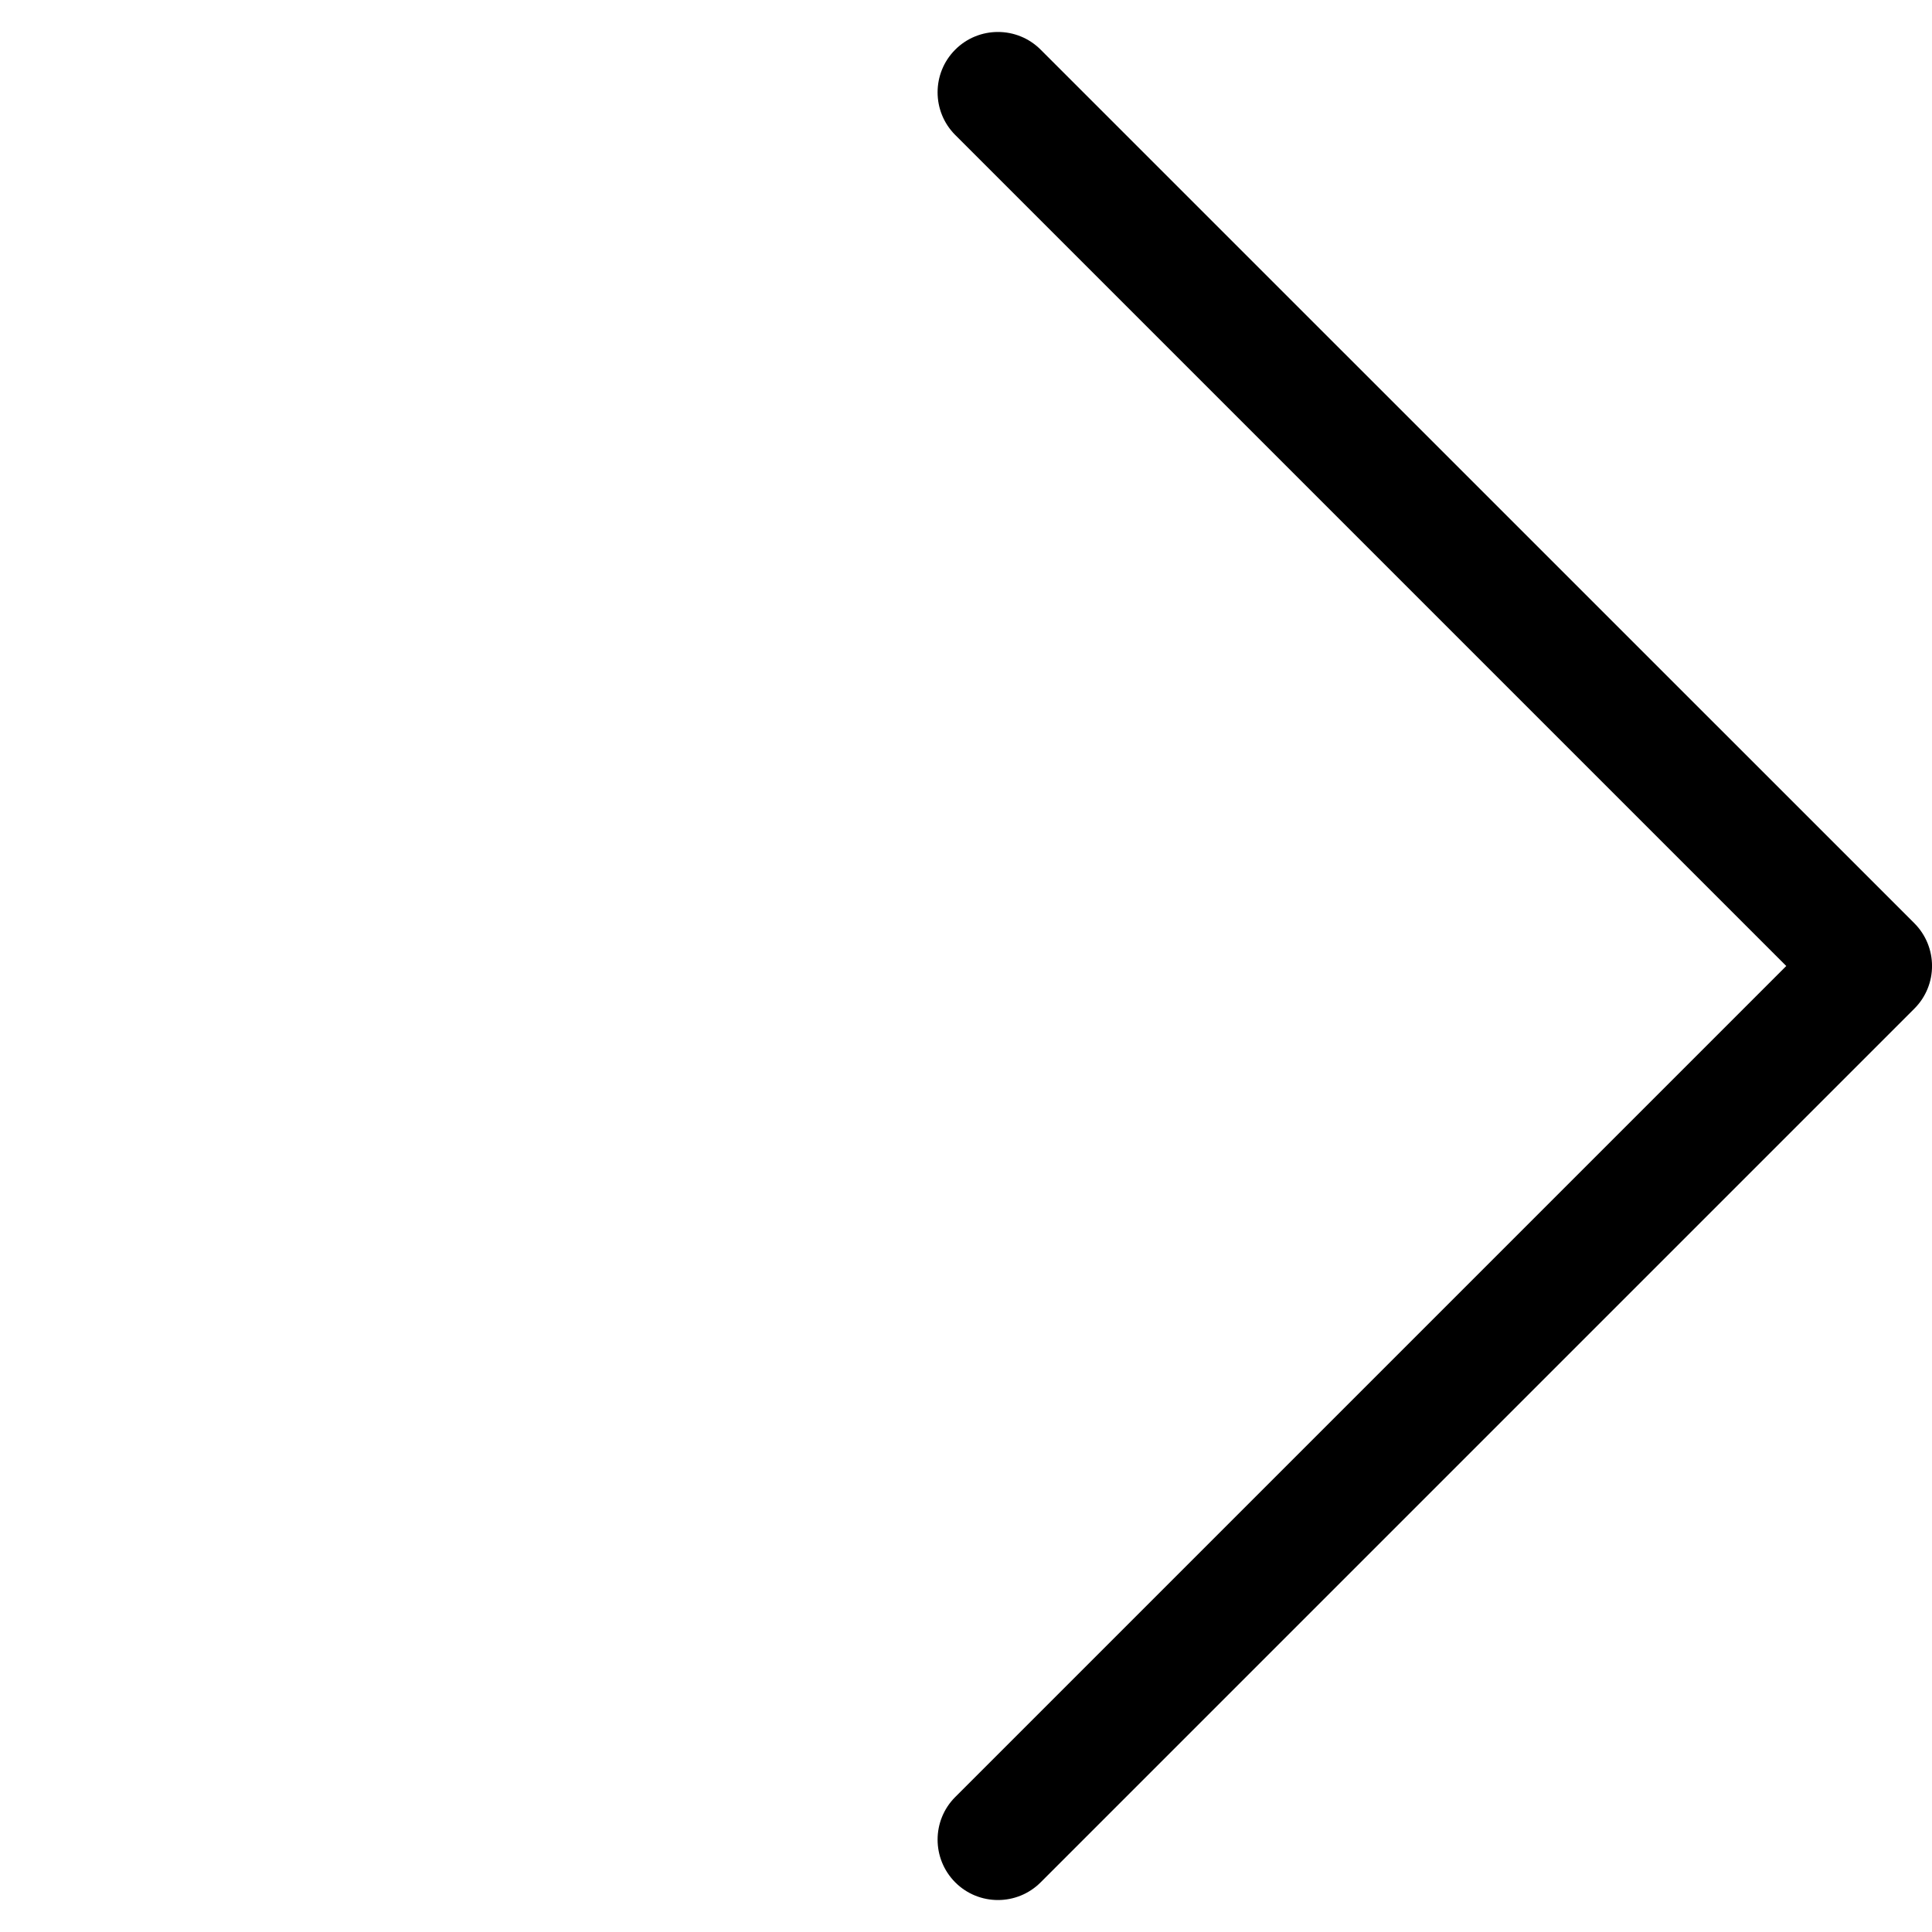 <svg width="16" height="16" viewBox="0 0 16 16" fill="none" xmlns="http://www.w3.org/2000/svg">
<path fill-rule="evenodd" clip-rule="evenodd" d="M7.911 0.411C7.716 0.606 7.716 0.923 7.911 1.118L14.793 8L7.911 14.882C7.716 15.077 7.716 15.393 7.911 15.589C8.106 15.784 8.423 15.784 8.618 15.589L15.854 8.353C16.049 8.158 16.049 7.842 15.854 7.646L8.618 0.411C8.423 0.216 8.106 0.216 7.911 0.411Z" fill="black"/>
</svg>
